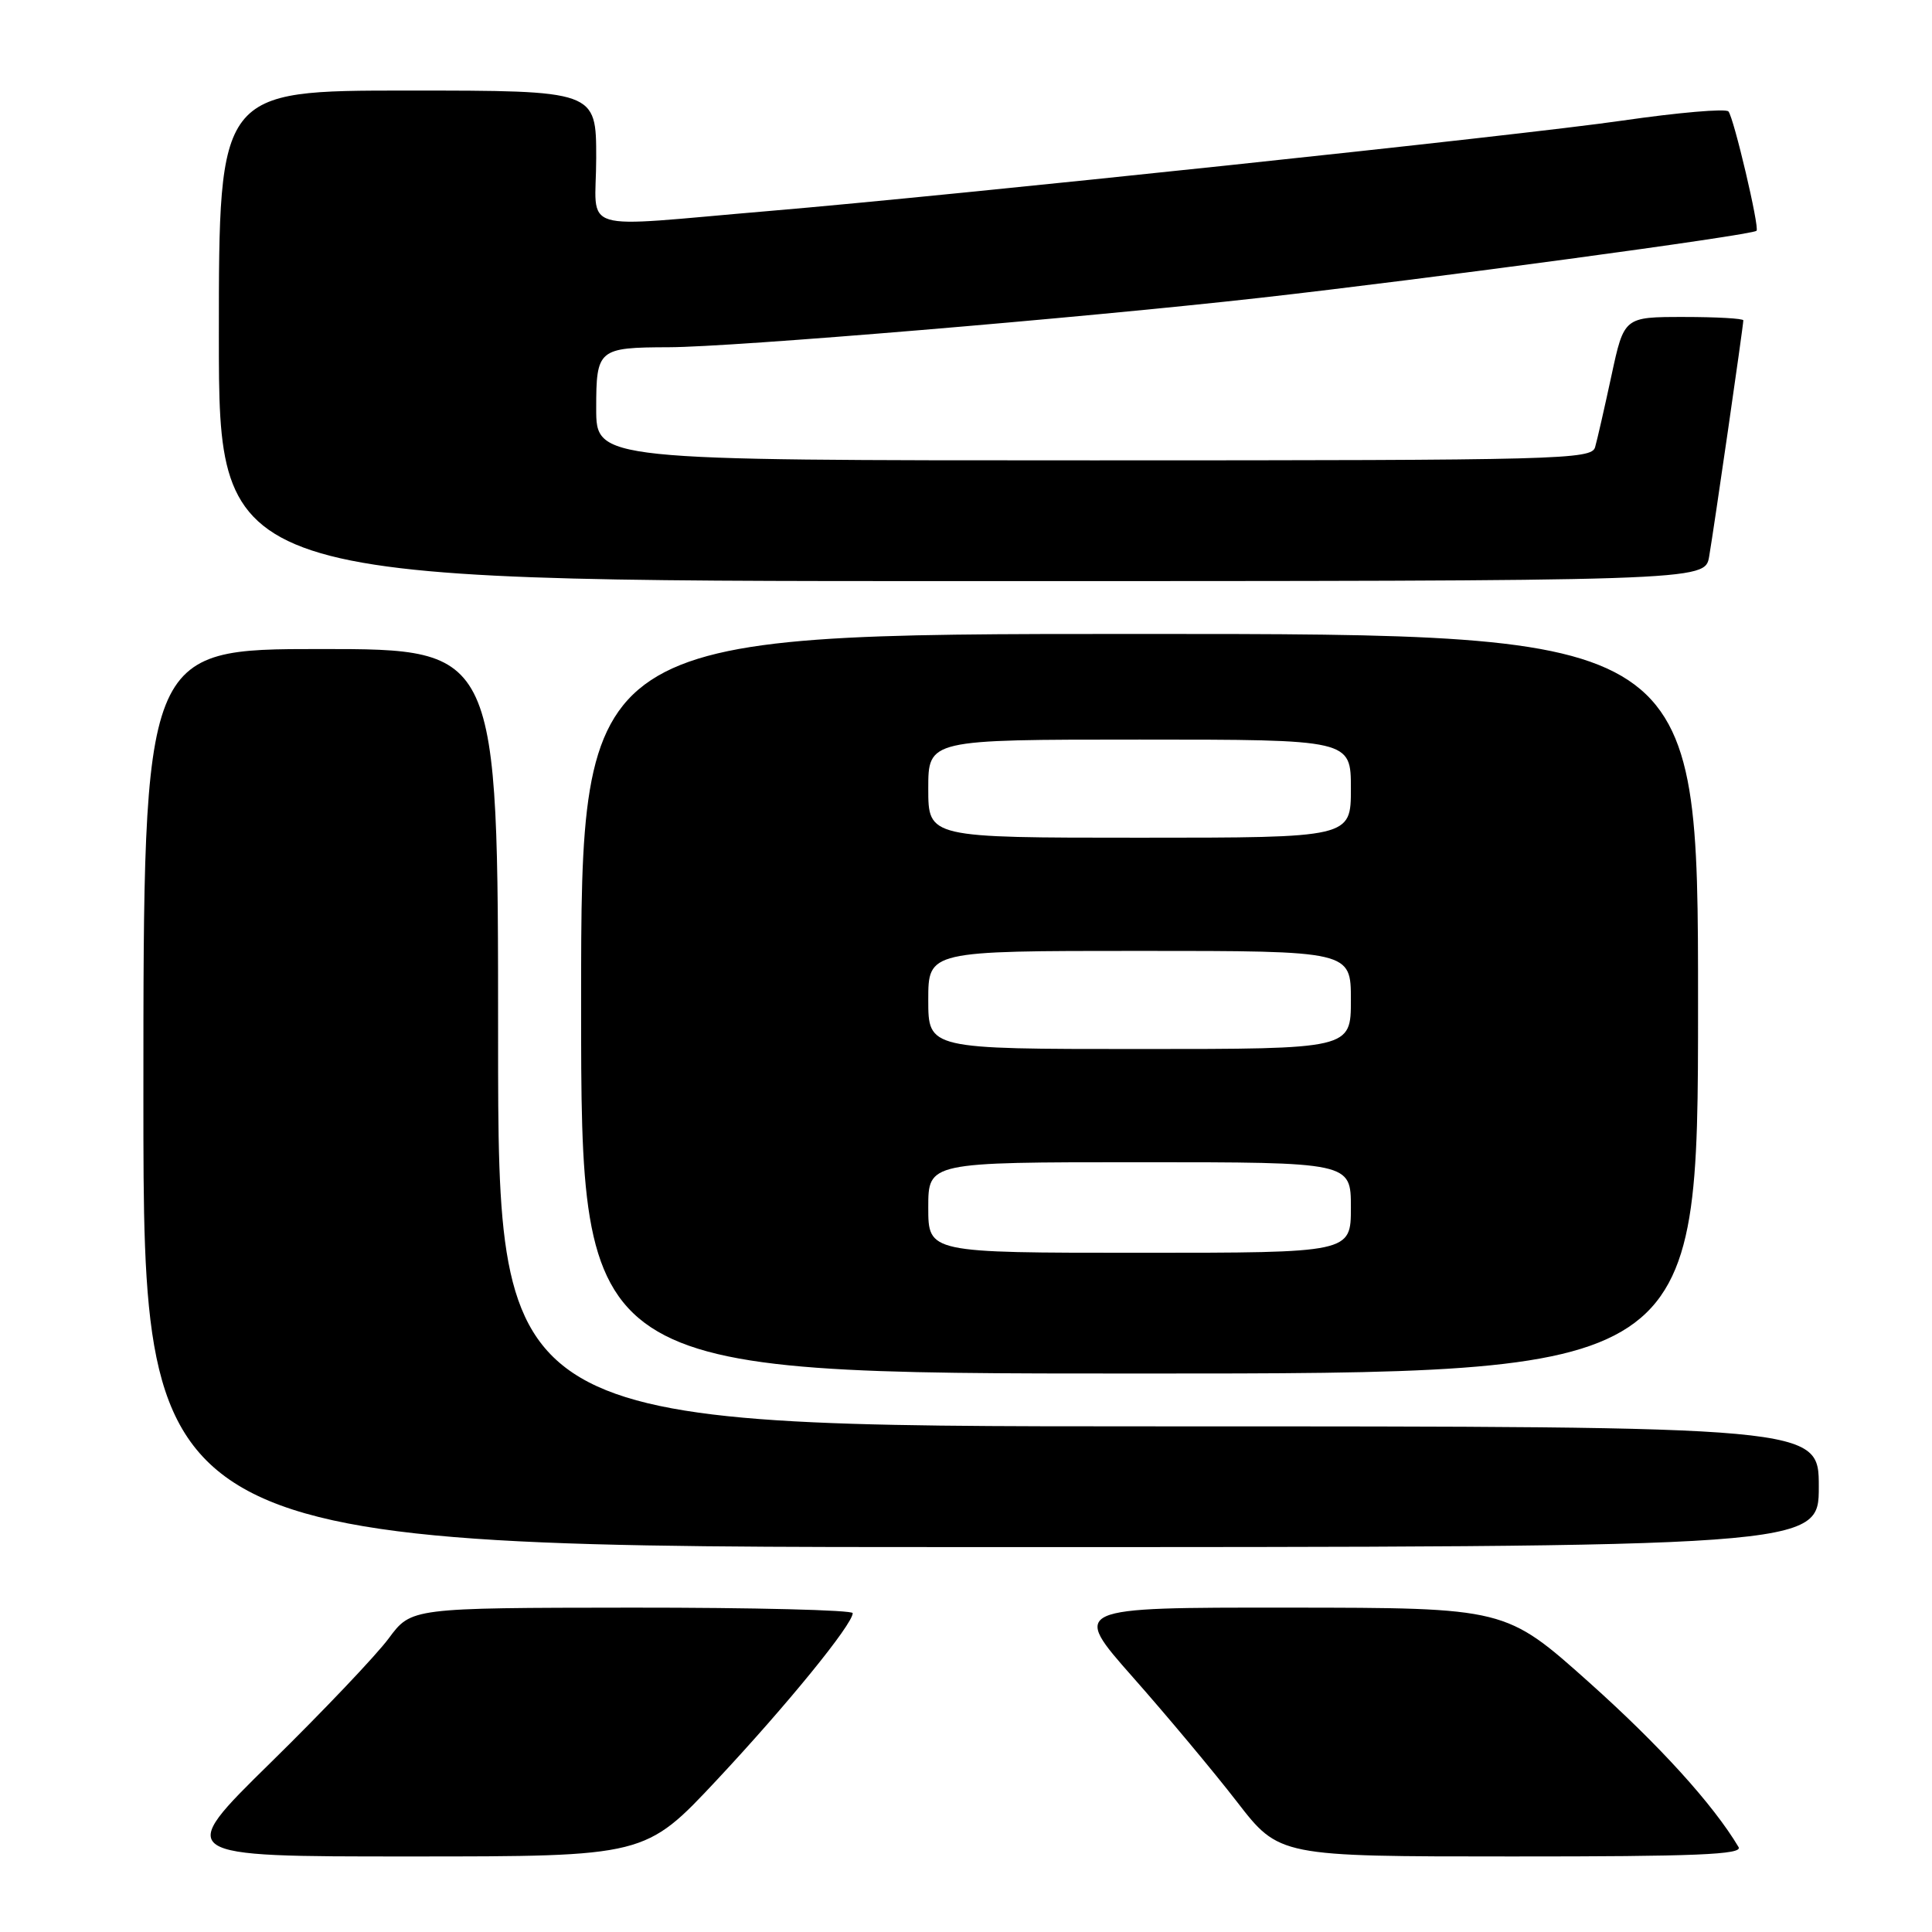 <?xml version="1.0" encoding="UTF-8" standalone="no"?>
<!DOCTYPE svg PUBLIC "-//W3C//DTD SVG 1.1//EN" "http://www.w3.org/Graphics/SVG/1.1/DTD/svg11.dtd" >
<svg xmlns="http://www.w3.org/2000/svg" xmlns:xlink="http://www.w3.org/1999/xlink" version="1.1" viewBox="0 0 256 256">
 <g >
 <path fill="currentColor"
d=" M 95.00 235.84 C 104.26 225.94 112.97 215.26 112.99 213.75 C 113.00 213.34 99.84 213.01 83.75 213.02 C 54.50 213.05 54.50 213.05 51.51 217.09 C 49.86 219.32 42.82 226.73 35.85 233.57 C 23.19 246.00 23.19 246.00 54.35 245.99 C 85.50 245.99 85.50 245.99 95.00 235.84 Z  M 230.37 244.75 C 227.00 239.09 219.87 231.24 210.55 222.91 C 199.50 213.04 199.50 213.04 170.72 213.02 C 141.95 213.00 141.95 213.00 150.12 222.25 C 154.62 227.34 160.82 234.76 163.90 238.74 C 169.50 245.99 169.50 245.99 200.31 245.99 C 224.69 246.00 230.96 245.74 230.37 244.75 Z  M 241.00 197.00 C 241.00 189.00 241.00 189.00 153.50 189.00 C 66.00 189.00 66.00 189.00 66.00 137.50 C 66.00 86.00 66.00 86.00 42.50 86.00 C 19.00 86.00 19.00 86.00 19.00 145.50 C 19.00 205.00 19.00 205.00 130.00 205.00 C 241.00 205.00 241.00 205.00 241.00 197.00 Z  M 225.00 133.00 C 225.00 84.00 225.00 84.00 151.00 84.00 C 77.00 84.00 77.00 84.00 77.00 133.00 C 77.00 182.00 77.00 182.00 151.00 182.00 C 225.00 182.00 225.00 182.00 225.00 133.00 Z  M 226.47 73.75 C 227.09 70.16 231.00 43.15 231.00 42.45 C 231.00 42.20 227.45 42.00 223.10 42.00 C 215.20 42.00 215.20 42.00 213.53 49.75 C 212.61 54.01 211.64 58.29 211.36 59.25 C 210.90 60.89 206.87 61.00 144.93 61.00 C 79.00 61.00 79.00 61.00 79.00 54.12 C 79.00 46.26 79.26 46.04 88.63 46.01 C 97.13 45.99 143.02 42.15 167.00 39.46 C 188.98 36.99 232.18 31.16 232.75 30.58 C 233.17 30.16 229.75 15.64 229.03 14.77 C 228.70 14.36 222.37 14.91 214.97 15.98 C 201.65 17.92 126.16 25.91 102.00 27.95 C 75.93 30.15 79.00 31.09 79.00 20.93 C 79.00 12.00 79.00 12.00 54.00 12.00 C 29.00 12.00 29.00 12.00 29.00 44.50 C 29.00 77.00 29.00 77.00 127.45 77.00 C 225.91 77.00 225.91 77.00 226.47 73.75 Z  M 123.00 160.00 C 123.00 154.00 123.00 154.00 151.00 154.00 C 179.00 154.00 179.00 154.00 179.00 160.00 C 179.00 166.00 179.00 166.00 151.00 166.00 C 123.00 166.00 123.00 166.00 123.00 160.00 Z  M 123.00 132.50 C 123.00 126.00 123.00 126.00 151.00 126.00 C 179.00 126.00 179.00 126.00 179.00 132.50 C 179.00 139.00 179.00 139.00 151.00 139.00 C 123.00 139.00 123.00 139.00 123.00 132.50 Z  M 123.00 104.50 C 123.00 98.00 123.00 98.00 151.00 98.00 C 179.00 98.00 179.00 98.00 179.00 104.50 C 179.00 111.00 179.00 111.00 151.00 111.00 C 123.00 111.00 123.00 111.00 123.00 104.50 Z "/>
</g>
</svg>